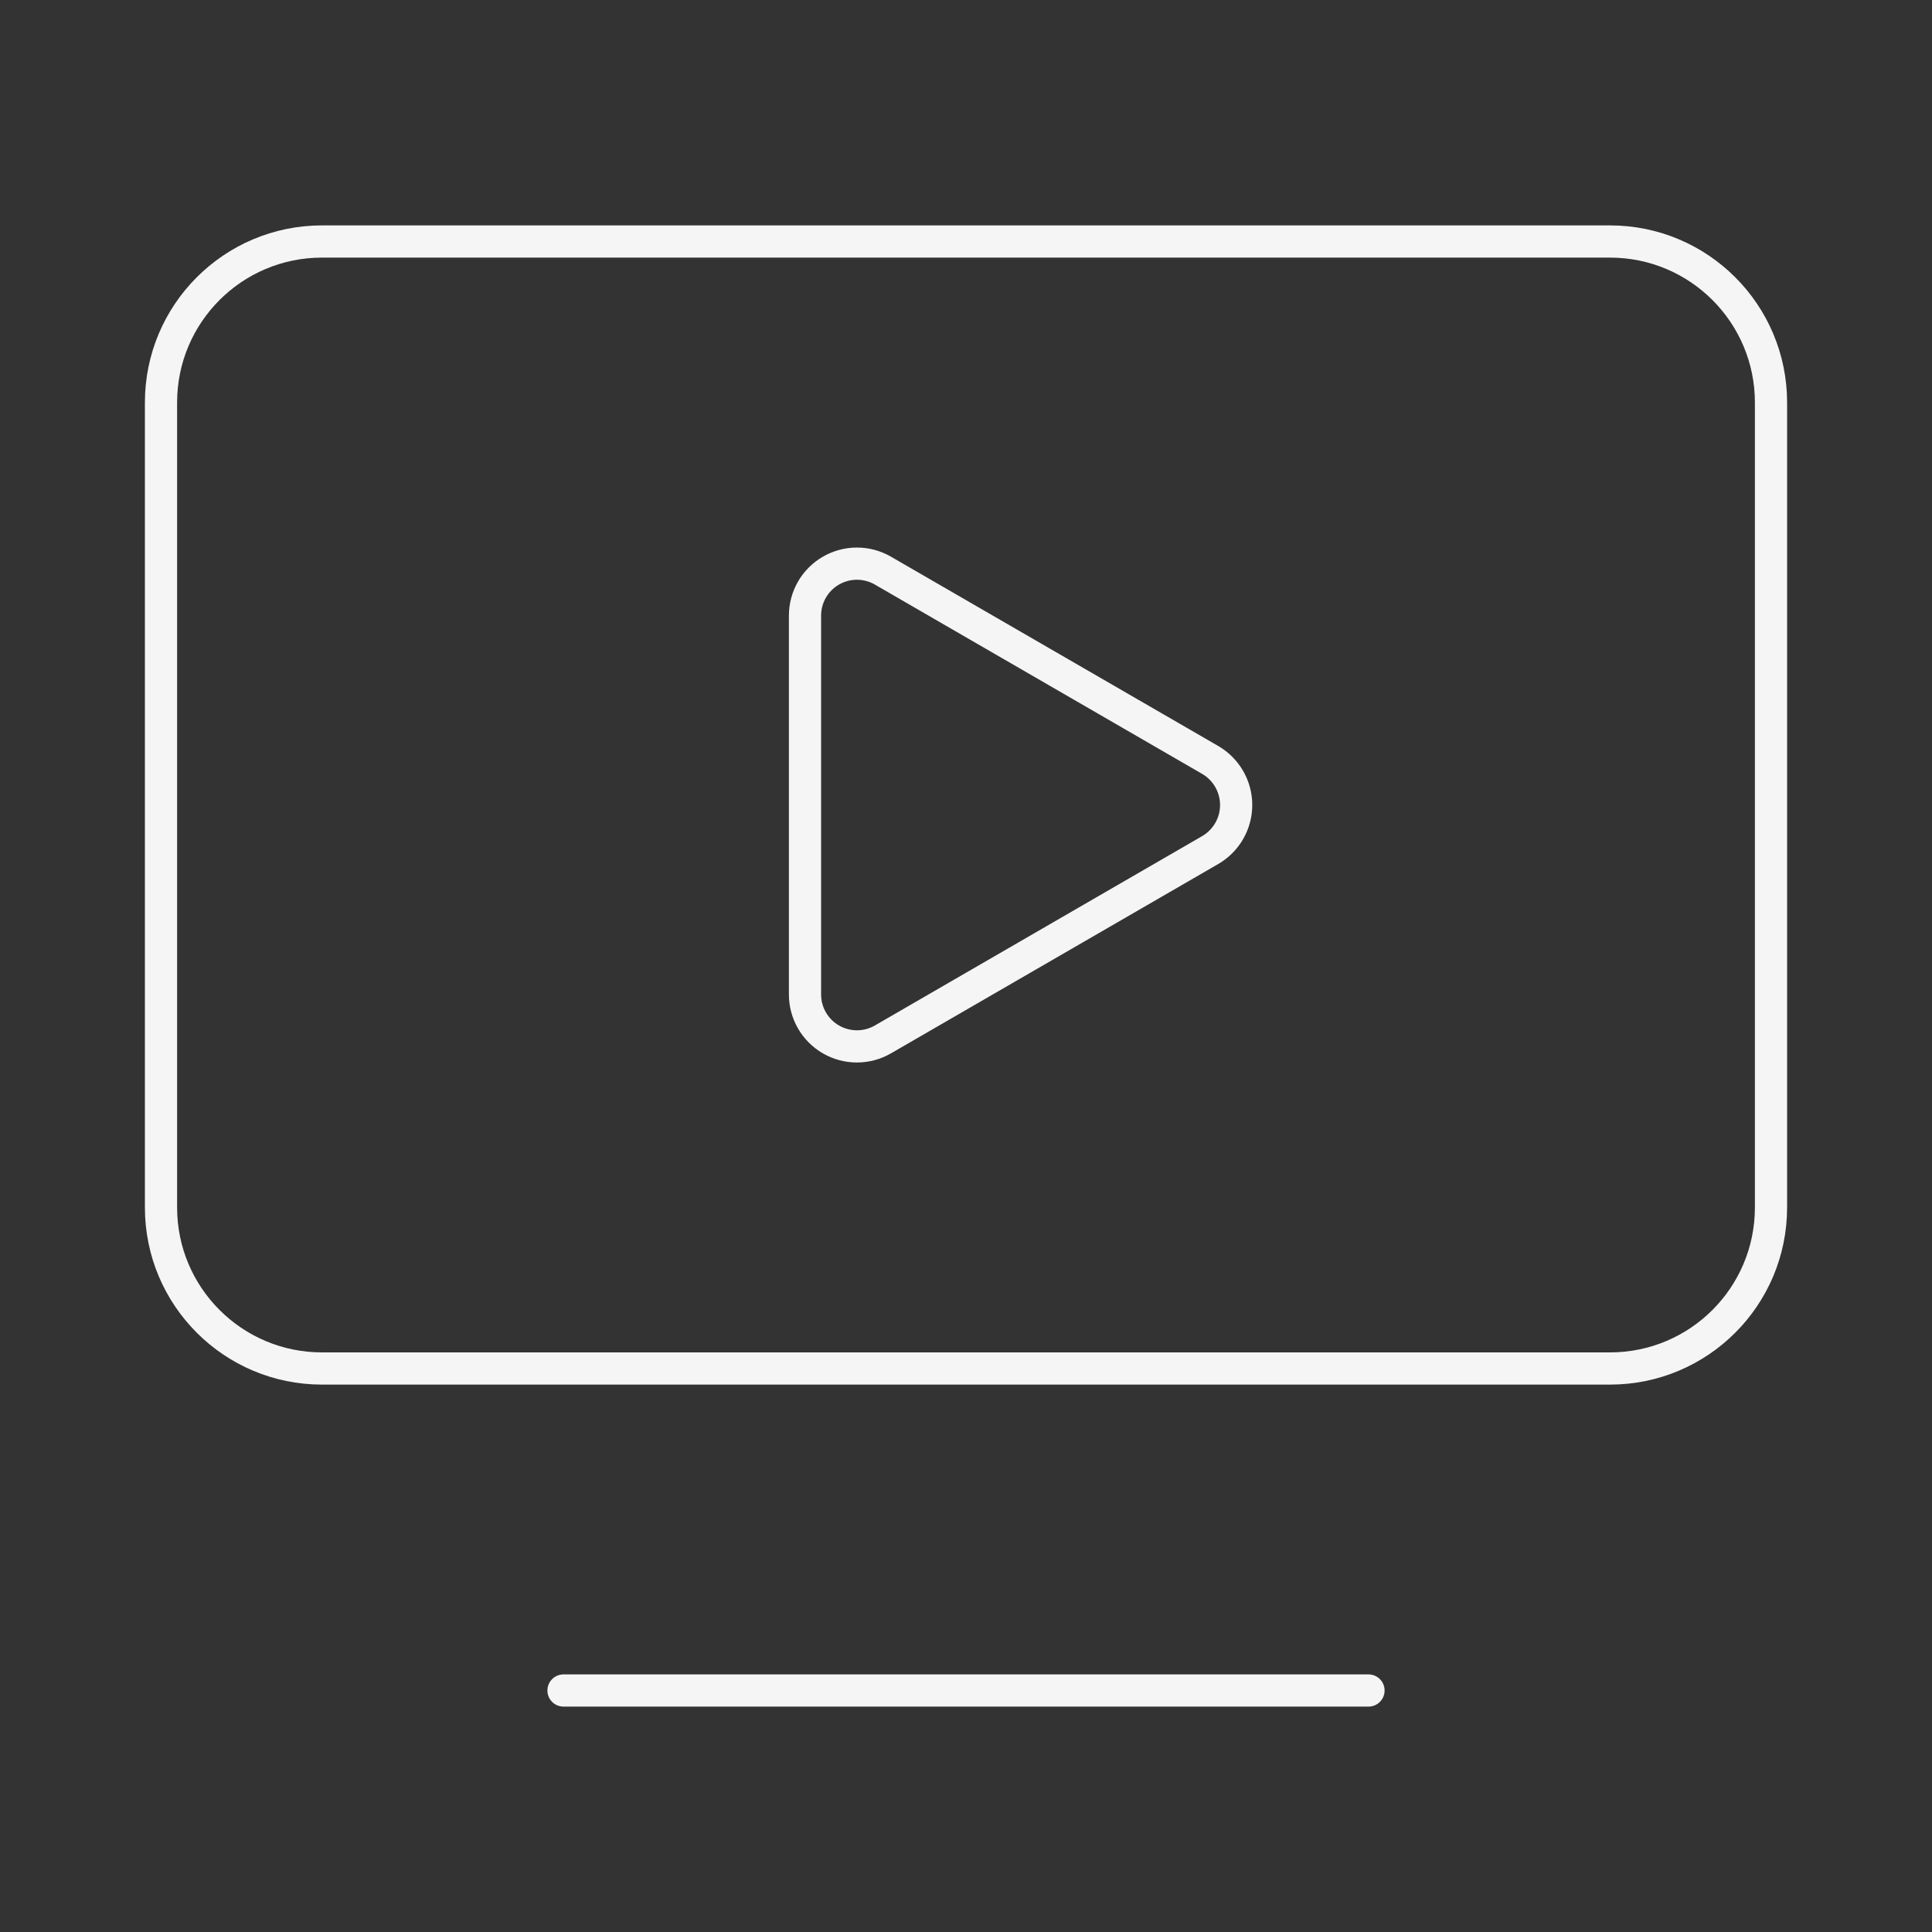 <svg width="180" height="180" viewBox="0 0 180 180" fill="none" xmlns="http://www.w3.org/2000/svg">
<rect x="0" y="0" width="180" height="180" fill="#333333" stroke="none"/>
<path d="M52.5 157.5H127.5M112.748 70.8C113.484 71.226 114.096 71.839 114.521 72.576C114.946 73.313 115.17 74.149 115.17 75C115.17 75.851 114.946 76.687 114.521 77.424C114.096 78.161 113.484 78.774 112.748 79.2L82.26 96.84C81.524 97.266 80.688 97.49 79.838 97.49C78.987 97.49 78.151 97.266 77.415 96.84C76.679 96.414 76.068 95.802 75.644 95.064C75.22 94.327 74.998 93.491 75 92.64V57.36C74.999 56.511 75.221 55.676 75.644 54.939C76.068 54.203 76.678 53.591 77.413 53.165C78.148 52.74 78.983 52.515 79.832 52.514C80.682 52.513 81.516 52.736 82.252 53.16L112.748 70.8ZM30 22.5H150C158.284 22.5 165 29.216 165 37.5V112.5C165 120.784 158.284 127.5 150 127.5H30C21.716 127.5 15 120.784 15 112.5V37.5C15 29.216 21.716 22.5 30 22.5Z" stroke="#F5F5F5" stroke-width="3" stroke-linecap="round" stroke-linejoin="round"/>
</svg>
